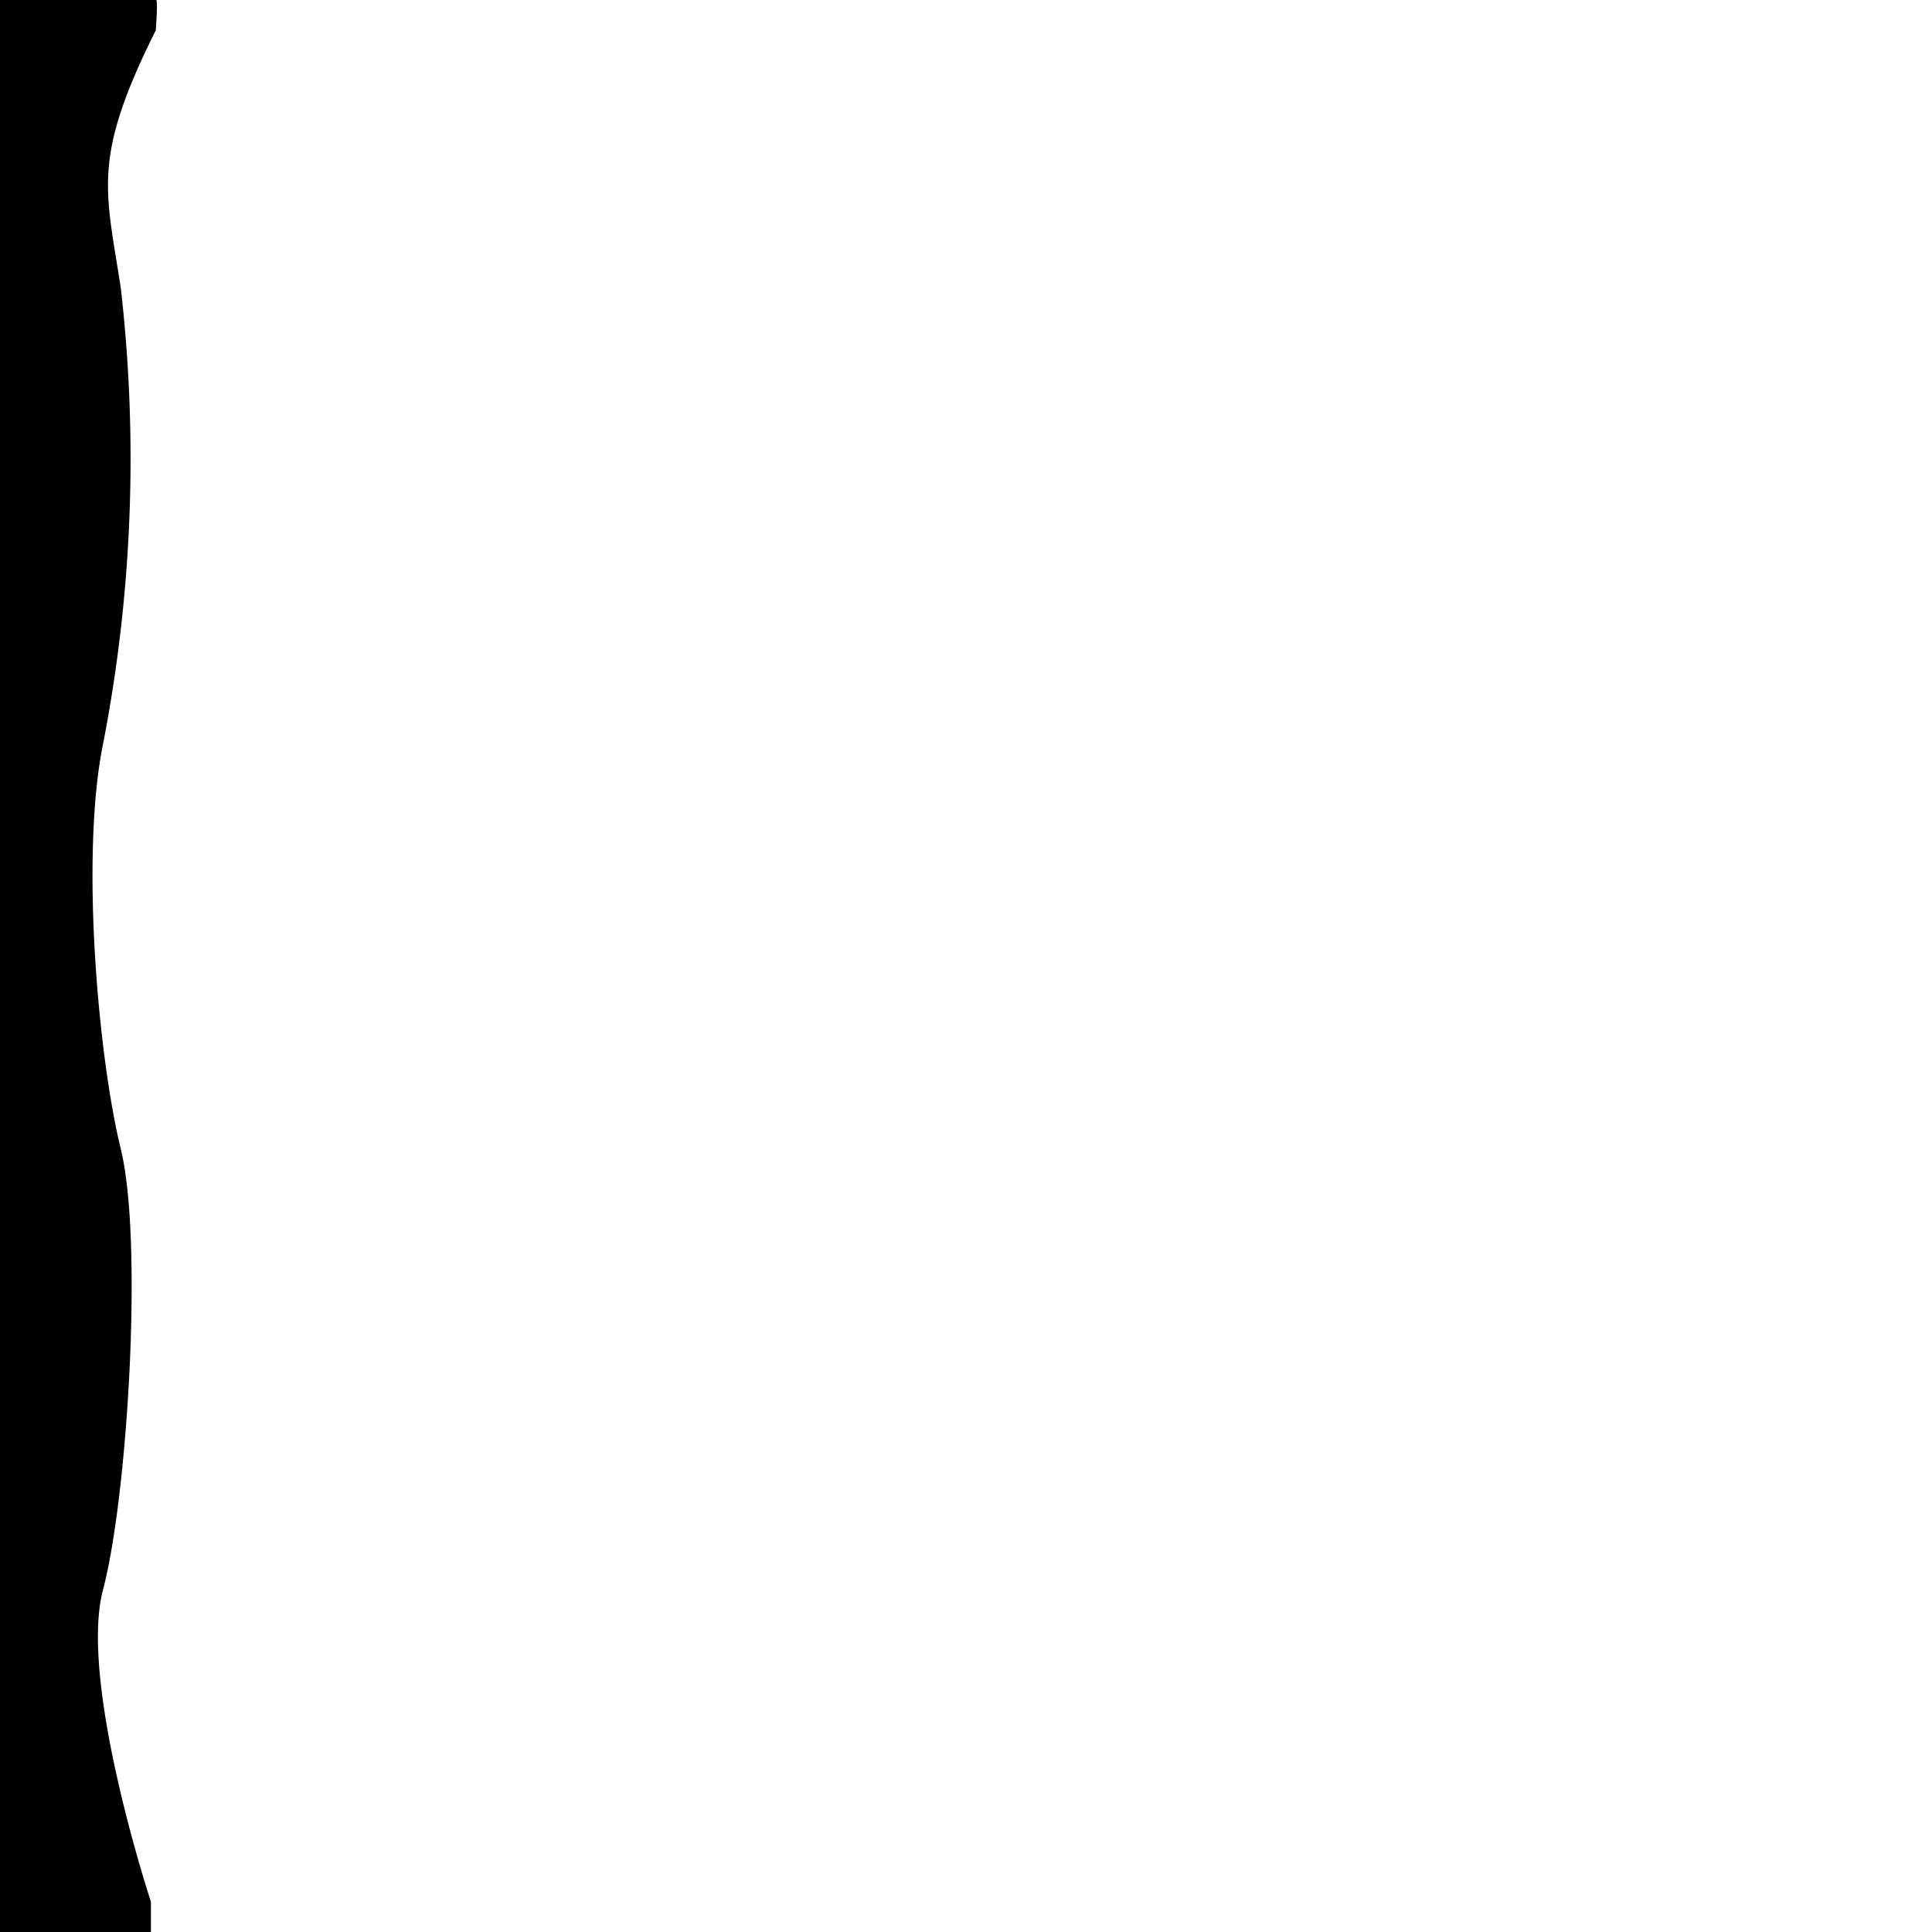 <svg xmlns="http://www.w3.org/2000/svg" xmlns:xlink="http://www.w3.org/1999/xlink" width="64" height="64" viewBox="0 0 64 64"><defs><clipPath id="b"><rect width="64" height="64"/></clipPath></defs><g id="a" clip-path="url(#b)"><path d="M273.875,367v64.125L279,431v-1s-2.4-7.272-1.588-10.335,1.338-11.547.588-14.61-1.338-9.71-.588-13.4A49.5,49.5,0,0,0,278,376.529c-.5-3.264-.966-4.268,1.163-8.529,0-.053.079-1.075,0-1" transform="translate(-274 -367)"/></g></svg>